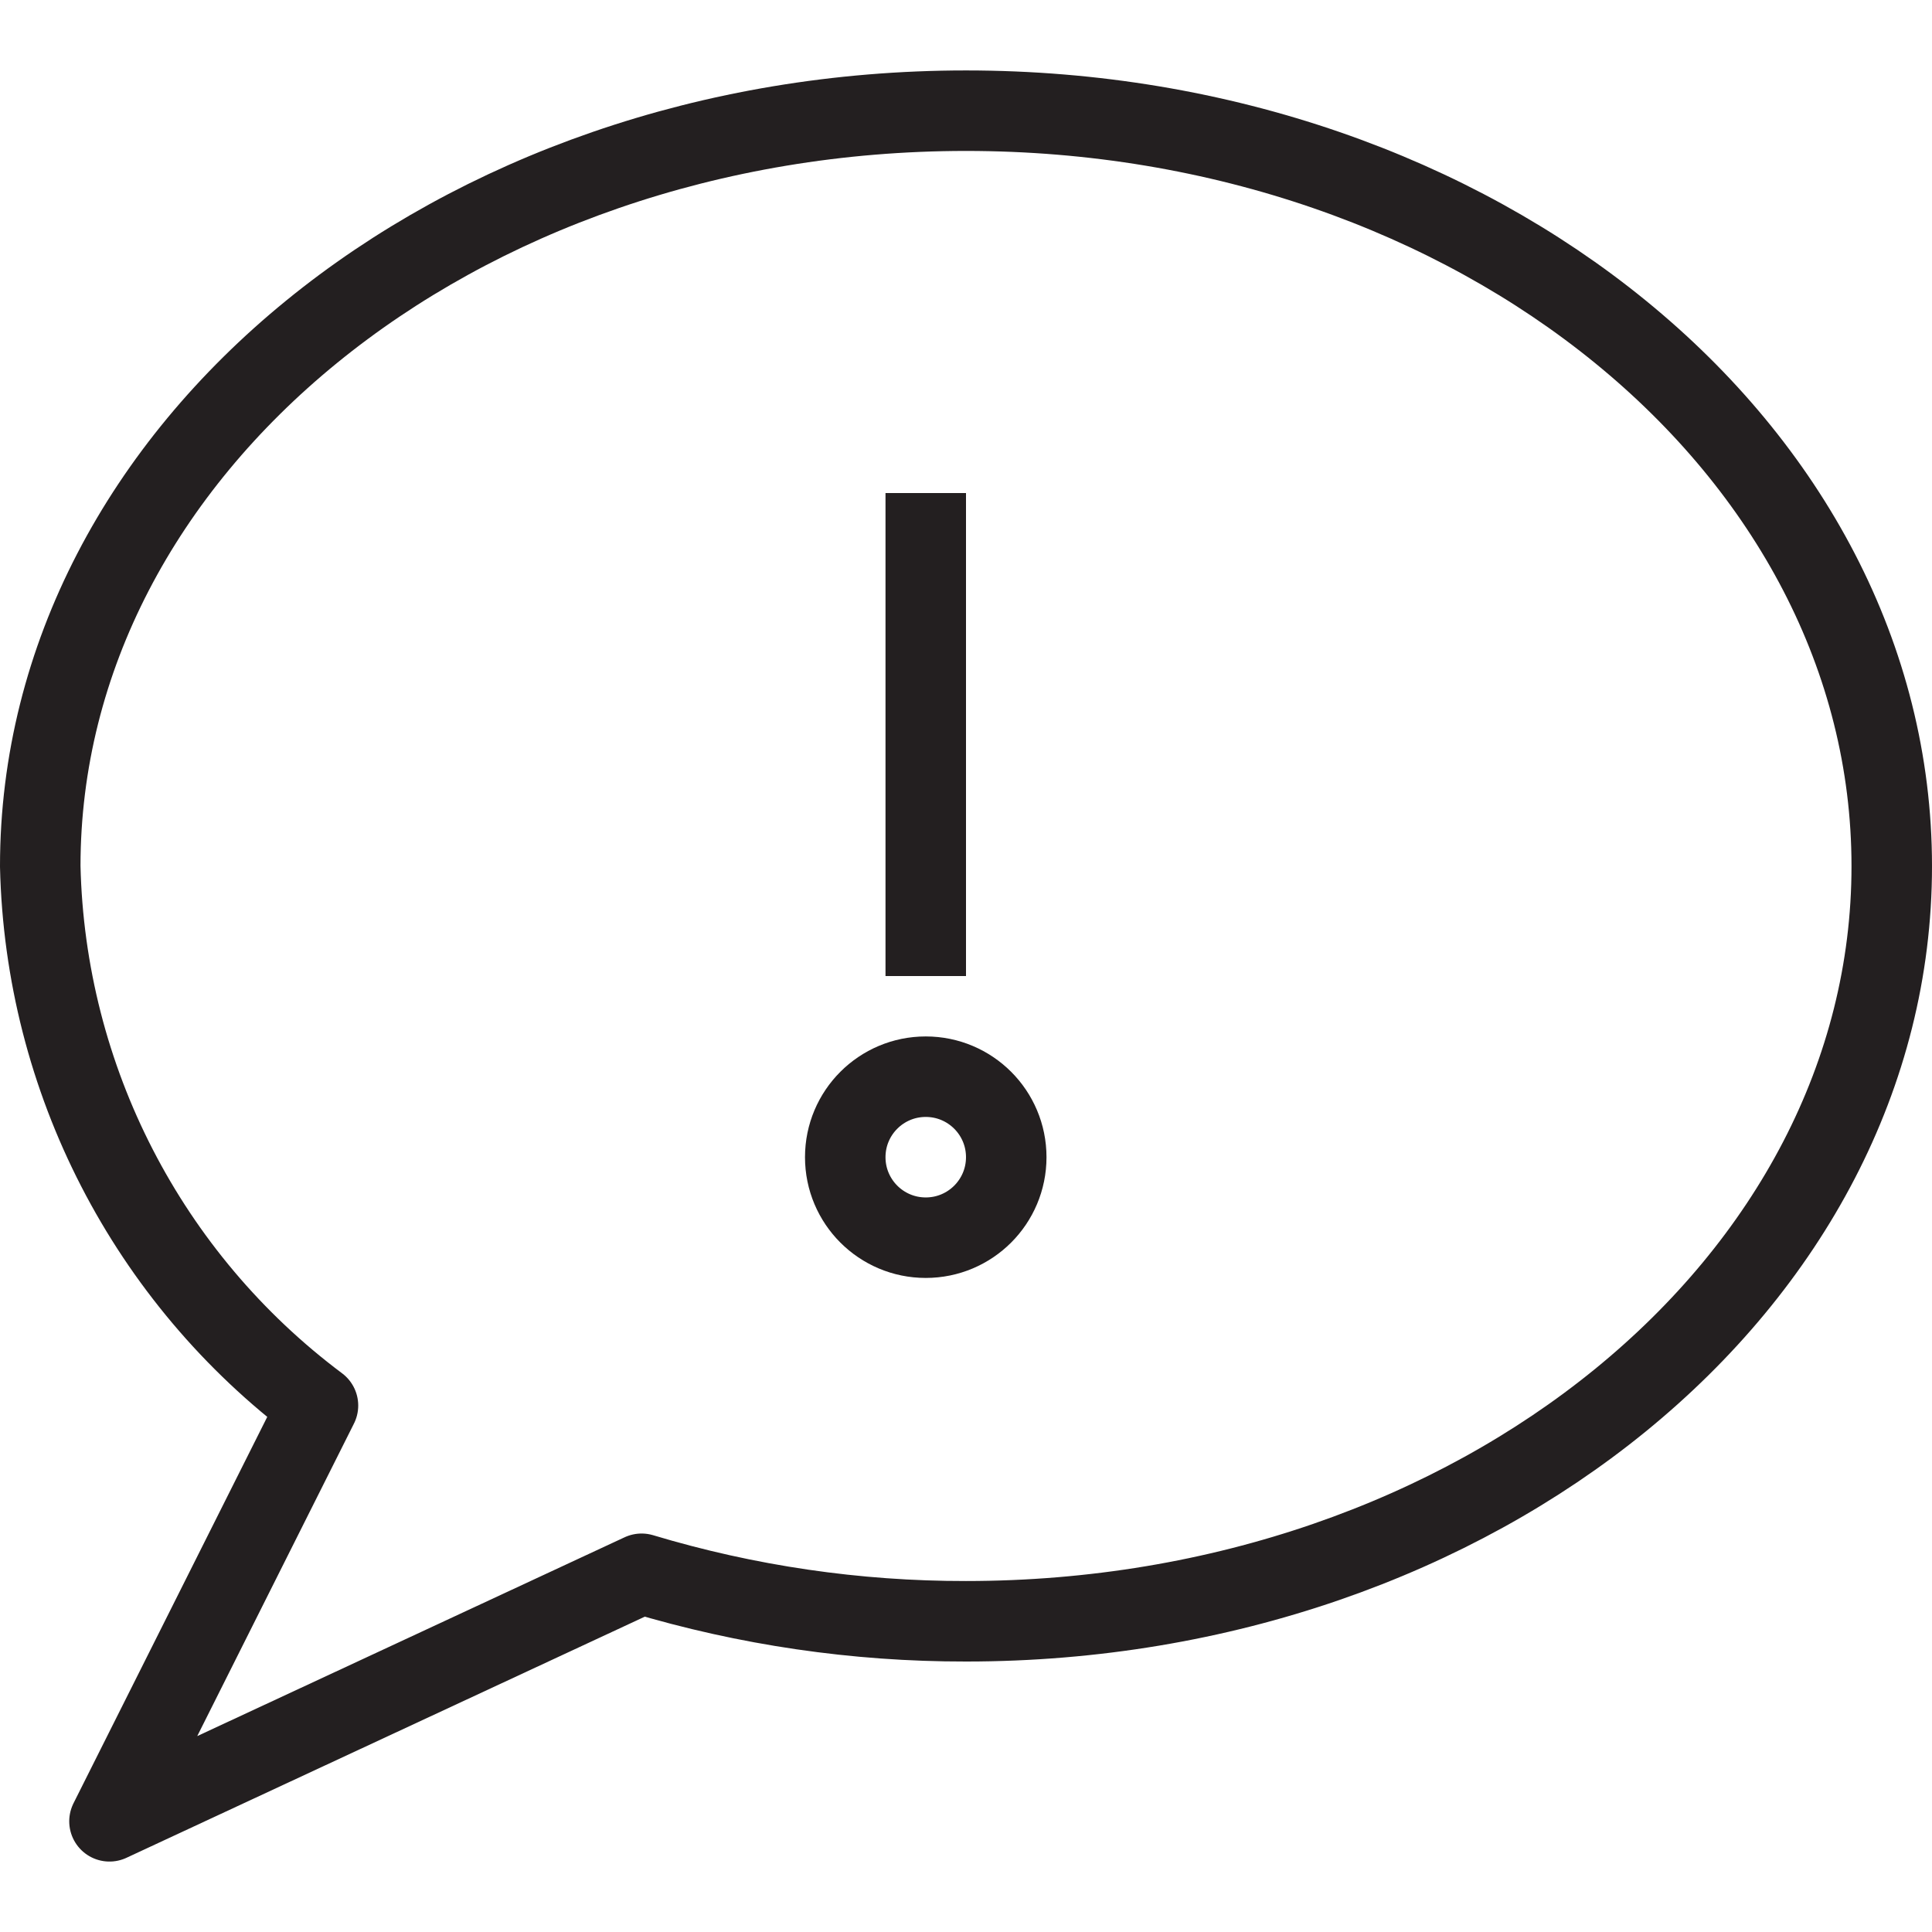 <svg version="1.1" viewBox="0 0 48 48" xmlns="http://www.w3.org/2000/svg" xmlns:xlink="http://www.w3.org/1999/xlink" overflow="hidden"><defs></defs><g id="icons"><path d=" M 47 21.52 C 47 31.88 36.7 40.28 24 40.28 C 21.27 40.284 18.554 39.886 15.94 39.1 L 2.72 45.25 L 7.9 34.92 C 3.664 31.751 1.119 26.809 1 21.52 C 1 11.15 11.3 2.75 24 2.75 C 36.7 2.75 47 11.15 47 21.52 Z" stroke="#231F20" stroke-width="2" stroke-linejoin="round" fill="none"/><line x1="23" y1="24.25" x2="23" y2="12.25" stroke="#231F20" stroke-width="2" stroke-linejoin="round" fill="none"/><path d=" M 23 26.75 L 23 26.75 C 21.895 26.75 21 27.645 21 28.75 C 21 29.855 21.895 30.75 23 30.75 L 23 30.75 C 24.105 30.75 25 29.855 25 28.75 C 25 27.645 24.105 26.75 23 26.75 Z" stroke="#231F20" stroke-width="2" stroke-linejoin="round" fill="none"/></g></svg>